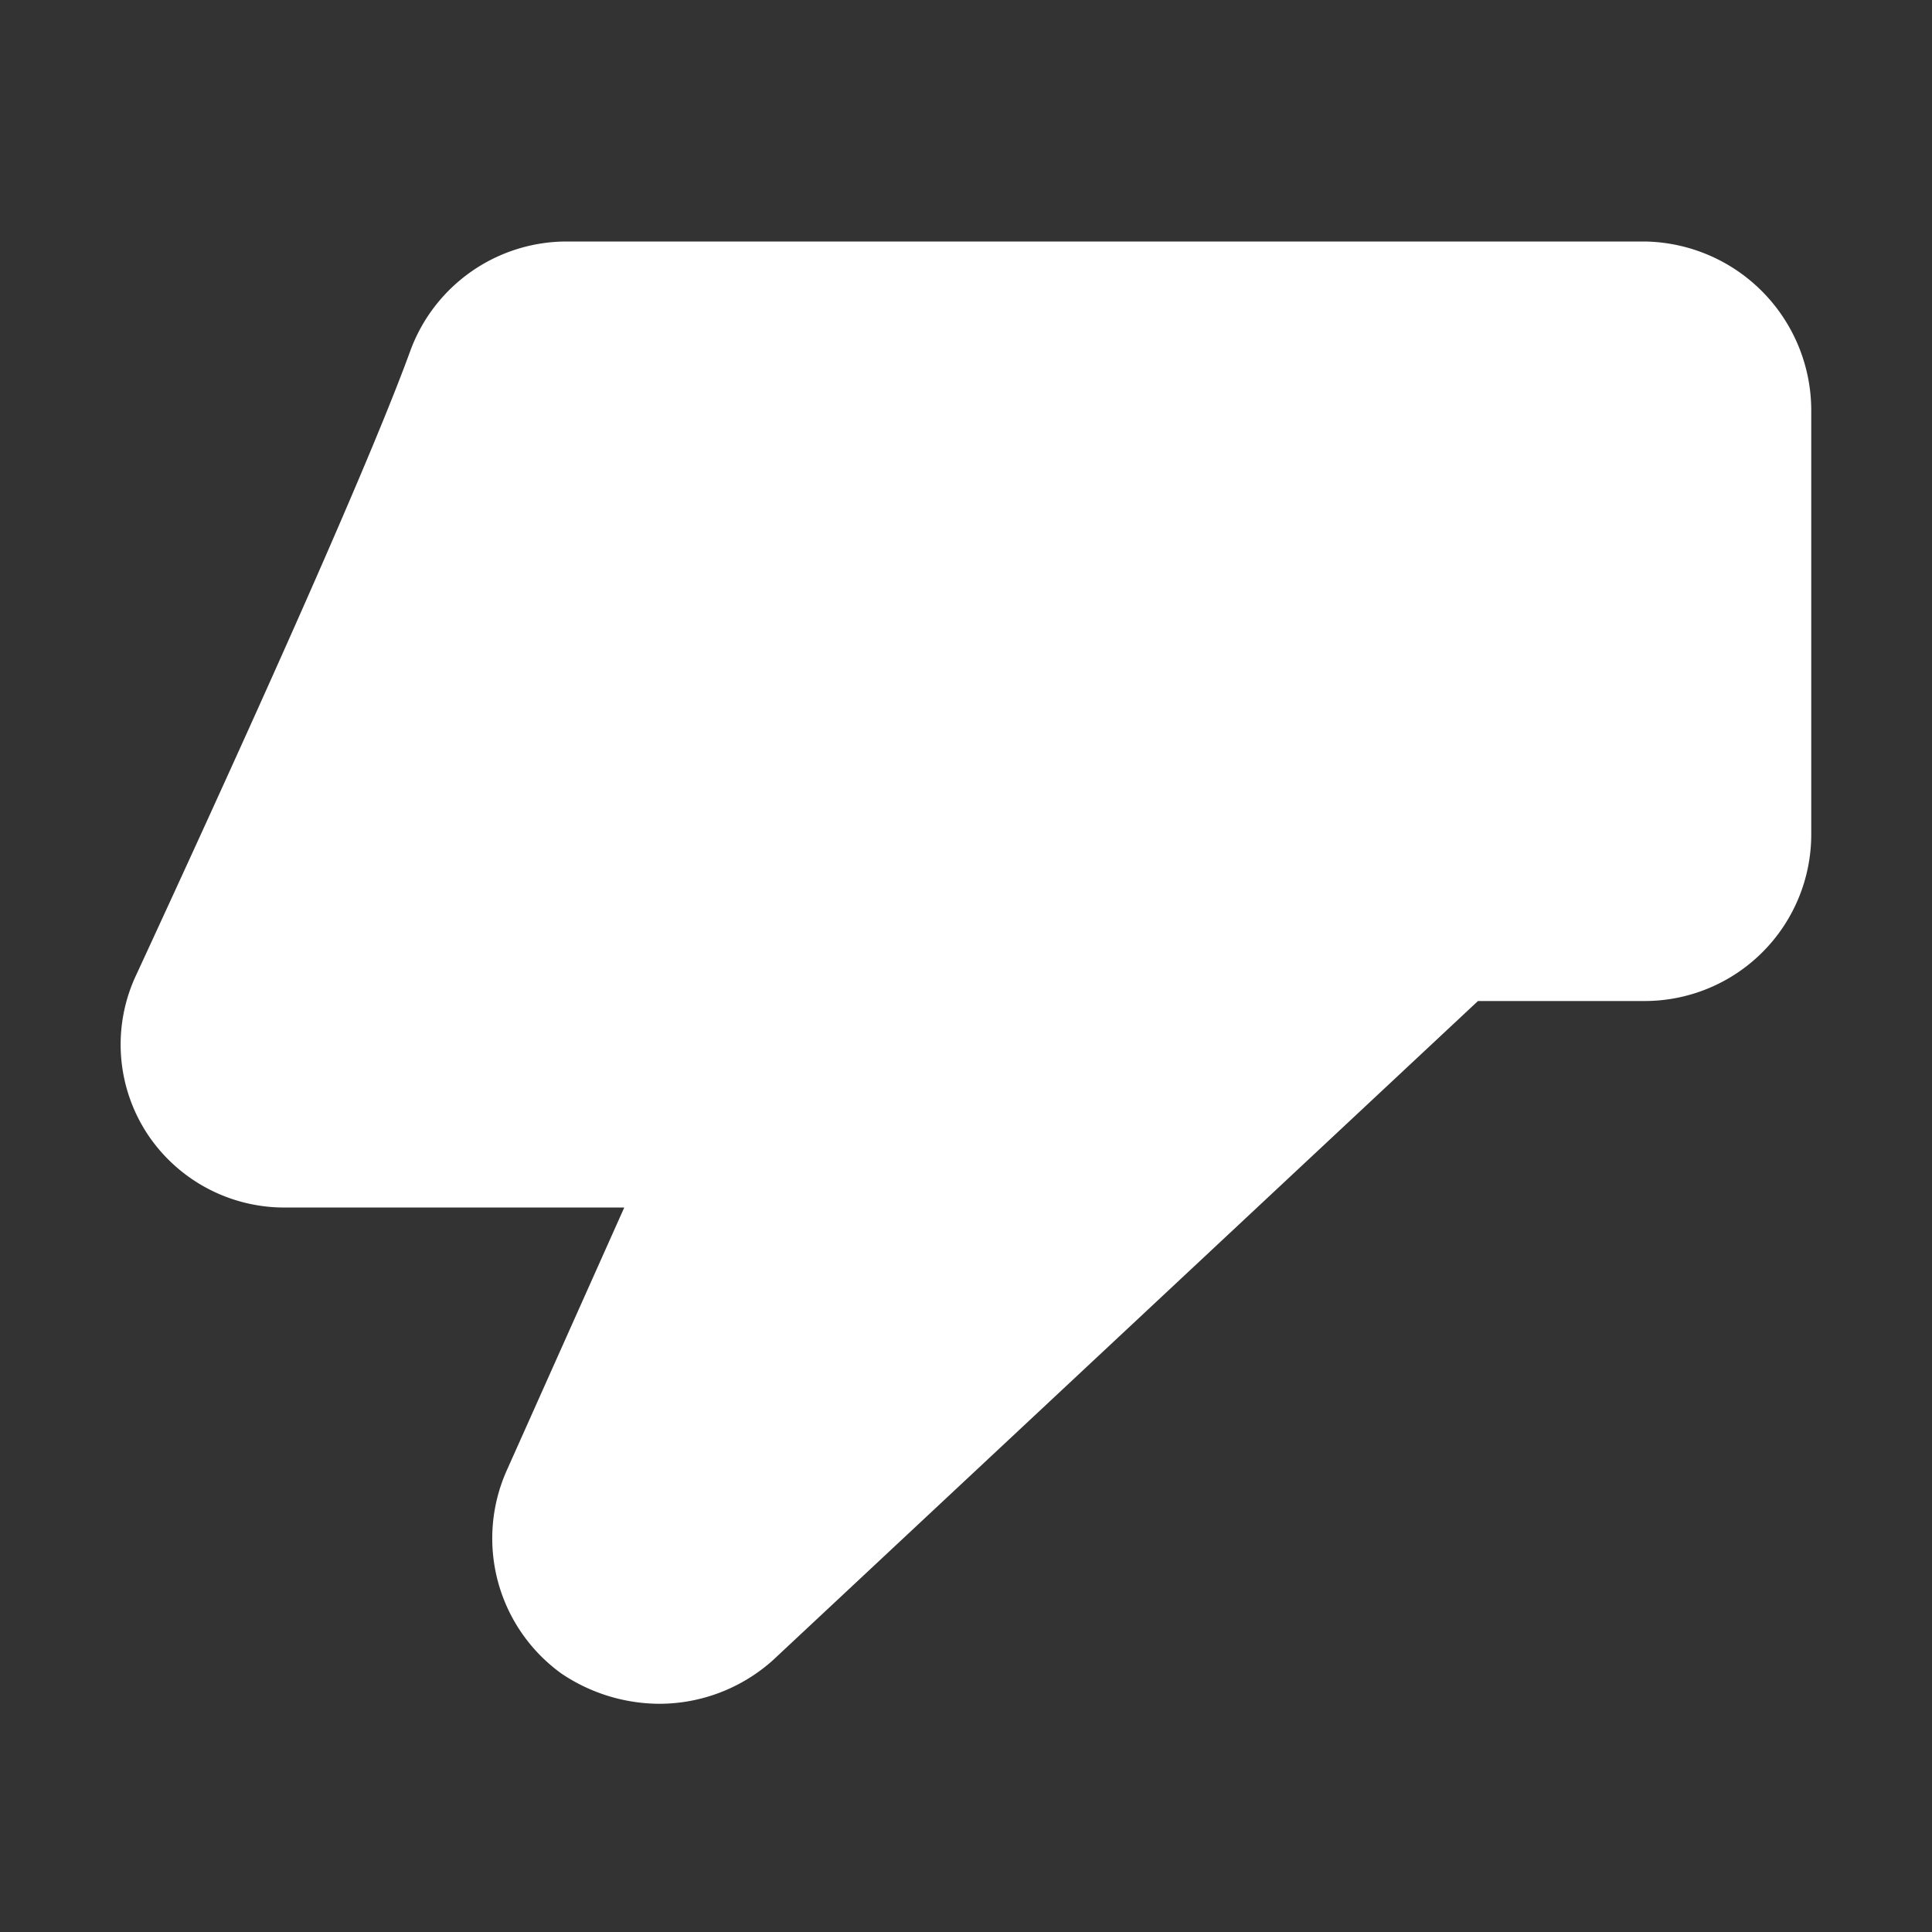 <svg width="16" height="16" viewBox="0 0 16 16" xmlns="http://www.w3.org/2000/svg" fill="white"><rect x="0" y="0" width="16" height="16" fill="#333333" stroke="none"/><path d="M5.46 14.11a1.46 1.46 0 0 1-.81-.25 1.38 1.38 0 0 1-.45-1.69L5.17 10H2.38a1.36 1.36 0 0 1-1.16-.61 1.35 1.35 0 0 1-.09-1.32C1.8 6.62 3 4 3.4 2.9A1.38 1.38 0 0 1 4.69 2h8.93A1.4 1.4 0 0 1 15 3.4v3.51a1.38 1.38 0 0 1-1.38 1.38h-1.38L6.4 13.75a1.41 1.41 0 0 1-.94.36z"/></svg>